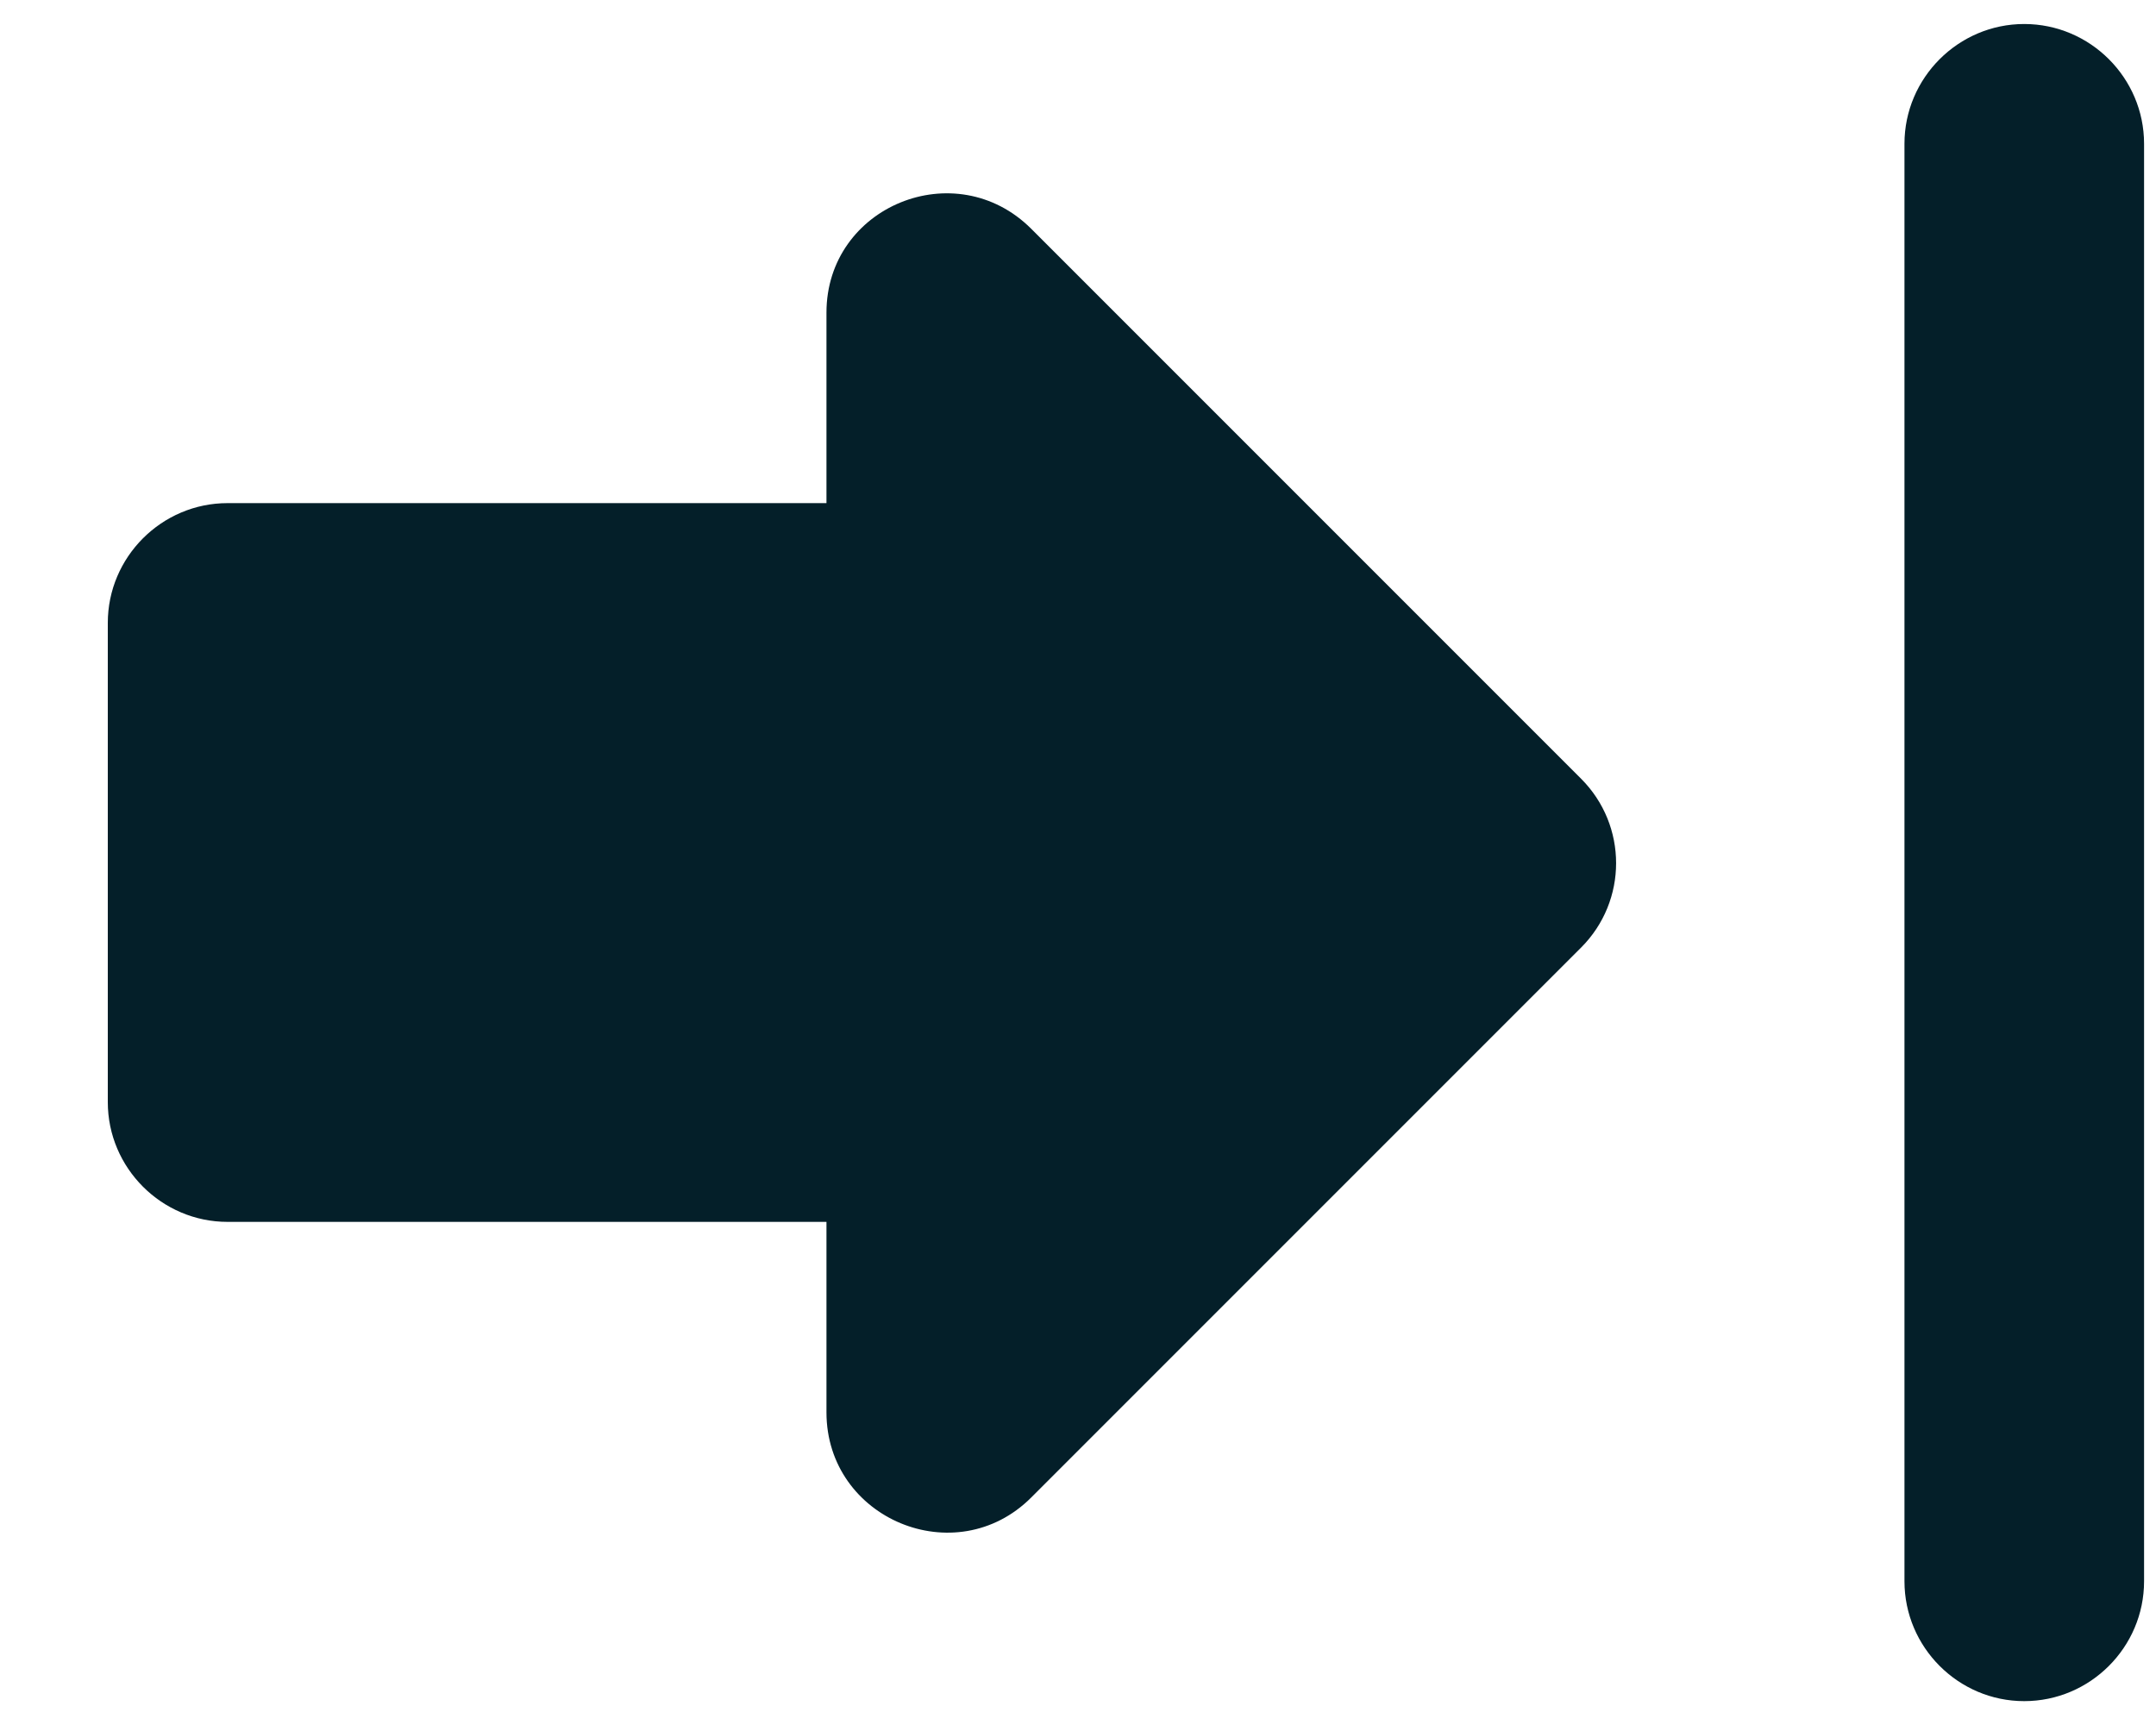 <svg width="15" height="12" viewBox="0 0 15 12" fill="none" xmlns="http://www.w3.org/2000/svg">
<path d="M5.75 2.175V3.5H1.583C1.125 3.5 0.75 3.875 0.75 4.333L0.75 7.667C0.75 8.125 1.125 8.5 1.583 8.5H5.75V9.825C5.75 10.567 6.65 10.942 7.175 10.417L11 6.592C11.325 6.267 11.325 5.742 11 5.417L7.175 1.592C6.65 1.067 5.75 1.433 5.75 2.175ZM14.083 11.834C14.542 11.834 14.917 11.459 14.917 11V1C14.917 0.542 14.542 0.167 14.083 0.167C13.625 0.167 13.25 0.542 13.25 1V11C13.25 11.459 13.625 11.834 14.083 11.834Z" fill="#041F29"/>
</svg>
